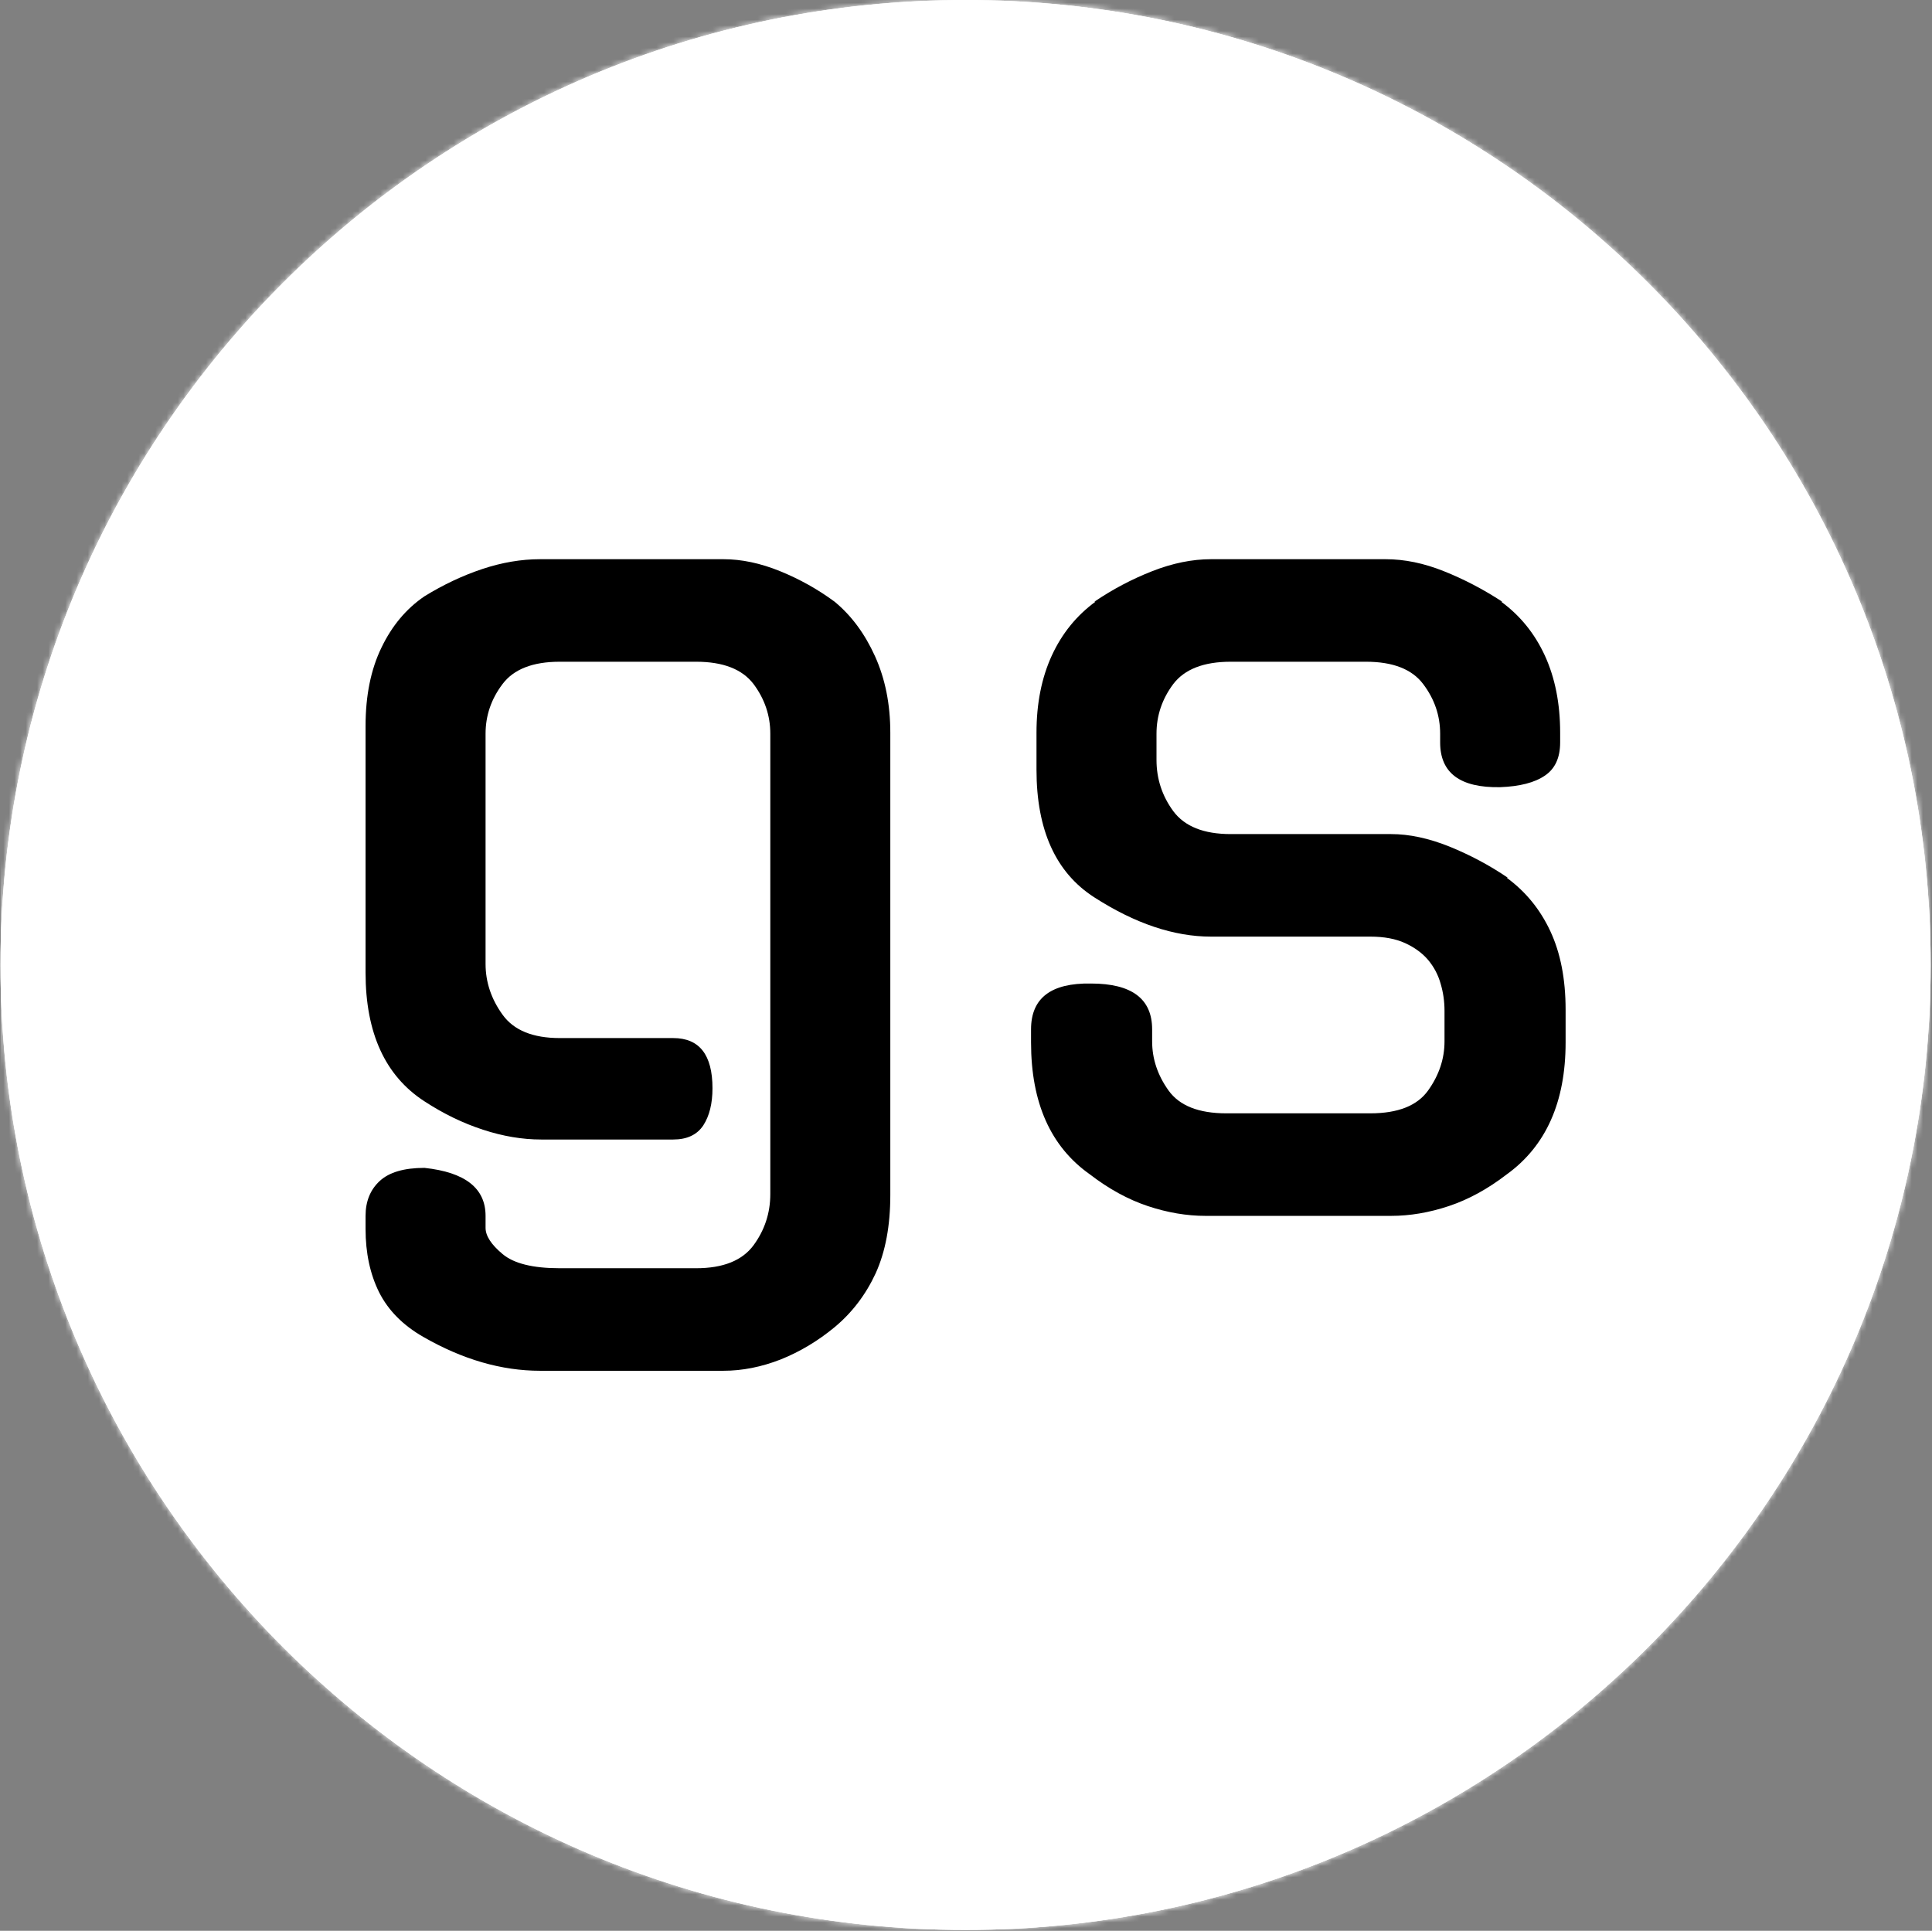<svg xmlns="http://www.w3.org/2000/svg" version="1.1" xmlns:xlink="http://www.w3.org/1999/xlink" xmlns:svgjs="http://svgjs.dev/svgjs" width="2000" height="1999" viewBox="0 0 2000 1999"><rect x="0" y="0" width="2000" height="1999" fill="#808080" stroke="none"/><g transform="matrix(1,0,0,1,-0.431,-0.431)"><svg viewBox="0 0 343 343" data-background-color="#000000" preserveAspectRatio="xMidYMid meet" height="1999" width="2000" xmlns="http://www.w3.org/2000/svg" xmlns:xlink="http://www.w3.org/1999/xlink"><g id="tight-bounds" transform="matrix(1,0,0,1,0.074,0.074)"><svg viewBox="0 0 342.852 342.852" height="342.852" width="342.852"><rect width="342.852" height="342.852" fill="#ffffff" mask="url(#255aa92d-37ff-4c9b-8db7-3dae83d7383a)" data-fill-palette-color="tertiary"></rect><g><svg></svg></g><g><svg viewBox="0 0 342.852 342.852" height="342.852" width="342.852"><g><path d="M0 171.426c0-94.676 76.75-171.426 171.426-171.426 94.676 0 171.426 76.75 171.426 171.426 0 94.676-76.75 171.426-171.426 171.426-94.676 0-171.426-76.75-171.426-171.426zM171.426 329.85c87.495 0 158.424-70.929 158.424-158.424 0-87.495-70.929-158.424-158.424-158.424-87.495 0-158.424 70.929-158.424 158.424 0 87.495 70.929 158.424 158.424 158.424z" data-fill-palette-color="tertiary" fill="#ffffff" stroke="transparent"></path><ellipse rx="164.569" ry="164.569" cx="171.426" cy="171.426" fill="#ffffff" stroke="transparent" stroke-width="0" fill-opacity="1" data-fill-palette-color="tertiary"></ellipse></g><g transform="matrix(1,0,0,1,64.847,99.339)"><svg viewBox="0 0 213.158 144.173" height="144.173" width="213.158"><g><svg viewBox="0 0 213.158 144.173" height="144.173" width="213.158"><g><svg viewBox="0 0 213.158 144.173" height="144.173" width="213.158"><g><svg viewBox="0 0 213.158 144.173" height="144.173" width="213.158"><g id="textblocktransform"><svg viewBox="0 0 213.158 144.173" height="144.173" width="213.158" id="textblock"><g><svg viewBox="0 0 213.158 144.173" height="144.173" width="213.158"><g transform="matrix(1,0,0,1,0,0)"><svg width="213.158" viewBox="3.55 -30.1 55 37.2" height="144.173" data-palette-color="#000000"><path d="M17.65-3.5L11.6-3.5Q10.3-3.5 8.93-3.95 7.55-4.4 6.25-5.25L6.25-5.25Q3.55-7 3.55-11.15L3.55-11.15 3.55-22.45Q3.55-24.55 4.28-26.05 5-27.55 6.25-28.4L6.25-28.4Q7.55-29.2 8.9-29.65 10.25-30.1 11.55-30.1L11.55-30.1 19.95-30.1Q21.2-30.1 22.55-29.55 23.9-29 25.05-28.15L25.05-28.15Q26.2-27.2 26.9-25.65 27.6-24.1 27.6-22.15L27.6-22.15 27.6-0.95Q27.6 1.15 26.93 2.63 26.25 4.1 25.05 5.1L25.05 5.1Q23.9 6.05 22.58 6.58 21.25 7.1 19.95 7.1L19.95 7.1 11.55 7.1Q8.9 7.1 6.2 5.55L6.2 5.55Q4.8 4.75 4.17 3.5 3.55 2.25 3.55 0.6L3.55 0.6 3.55 0Q3.55-1 4.2-1.6 4.85-2.2 6.25-2.2L6.25-2.2Q9.05-1.9 9.05 0L9.05 0 9.05 0.55Q9.05 1.1 9.83 1.75 10.6 2.4 12.45 2.4L12.45 2.4 18.7 2.4Q20.55 2.4 21.33 1.35 22.1 0.3 22.1-1L22.1-1 22.1-22.1Q22.1-23.35 21.33-24.38 20.55-25.4 18.7-25.4L18.7-25.4 12.45-25.4Q10.6-25.4 9.83-24.38 9.05-23.35 9.05-22.1L9.05-22.1 9.05-11.55Q9.05-10.3 9.83-9.22 10.6-8.15 12.45-8.15L12.45-8.15 17.65-8.15Q19.45-8.15 19.45-5.85L19.45-5.85Q19.45-4.8 19.03-4.15 18.6-3.5 17.65-3.5L17.65-3.5ZM43.2-17.5L50.55-17.5Q51.8-17.5 53.22-16.93 54.65-16.35 55.9-15.5L55.9-15.5 55.85-15.5Q57.15-14.55 57.85-13.05 58.55-11.55 58.55-9.45L58.55-9.45 58.55-7.95Q58.55-3.85 55.85-1.9L55.85-1.9Q54.55-0.9 53.2-0.45 51.85 0 50.55 0L50.55 0 42.05 0Q40.75 0 39.4-0.45 38.05-0.9 36.75-1.9L36.75-1.9Q34.05-3.8 34.05-7.95L34.05-7.95 34.05-8.55Q34.05-10.7 36.8-10.65L36.8-10.65Q39.6-10.65 39.6-8.55L39.6-8.55 39.6-8Q39.6-6.8 40.35-5.75 41.1-4.7 43-4.7L43-4.7 49.6-4.7Q51.5-4.7 52.25-5.75 53-6.8 53-8L53-8 53-9.4Q53-10.05 52.82-10.65 52.65-11.25 52.25-11.73 51.85-12.2 51.2-12.5 50.55-12.8 49.6-12.8L49.6-12.8 42.3-12.8Q39.75-12.8 36.95-14.6L36.95-14.6Q34.3-16.3 34.3-20.45L34.3-20.45 34.3-22.15Q34.3-24.15 35-25.68 35.7-27.2 37-28.15L37-28.15 36.95-28.15Q38.2-29 39.6-29.55 41-30.1 42.3-30.1L42.3-30.1 50.3-30.1Q51.6-30.1 52.97-29.55 54.35-29 55.65-28.15L55.65-28.15 55.6-28.15Q56.9-27.2 57.6-25.68 58.3-24.15 58.3-22.15L58.3-22.15 58.3-21.7Q58.3-20.65 57.6-20.18 56.9-19.7 55.55-19.65L55.55-19.65Q52.8-19.6 52.8-21.7L52.8-21.7 52.8-22.1Q52.8-23.35 52.02-24.38 51.25-25.4 49.4-25.4L49.4-25.4 43.2-25.4Q41.35-25.4 40.57-24.38 39.8-23.35 39.8-22.1L39.8-22.1 39.8-20.9Q39.8-19.6 40.57-18.55 41.35-17.5 43.2-17.5L43.2-17.5Z" opacity="1" transform="matrix(1,0,0,1,0,0)" fill="#000000" class="wordmark-text-0" data-fill-palette-color="quaternary" id="text-0"></path></svg></g></svg></g></svg></g></svg></g><g></g></svg></g></svg></g></svg></g></svg></g><defs></defs><mask id="255aa92d-37ff-4c9b-8db7-3dae83d7383a"><g id="SvgjsG1264"><svg viewBox="0 0 342.852 342.852" height="342.852" width="342.852"><g><svg></svg></g><g><svg viewBox="0 0 342.852 342.852" height="342.852" width="342.852"><g><path d="M0 171.426c0-94.676 76.75-171.426 171.426-171.426 94.676 0 171.426 76.75 171.426 171.426 0 94.676-76.75 171.426-171.426 171.426-94.676 0-171.426-76.75-171.426-171.426zM171.426 329.85c87.495 0 158.424-70.929 158.424-158.424 0-87.495-70.929-158.424-158.424-158.424-87.495 0-158.424 70.929-158.424 158.424 0 87.495 70.929 158.424 158.424 158.424z" fill="white" stroke="transparent"></path><ellipse rx="164.569" ry="164.569" cx="171.426" cy="171.426" fill="white" stroke="transparent" stroke-width="0" fill-opacity="1"></ellipse></g><g transform="matrix(1,0,0,1,64.847,99.339)"><svg viewBox="0 0 213.158 144.173" height="144.173" width="213.158"><g><svg viewBox="0 0 213.158 144.173" height="144.173" width="213.158"><g><svg viewBox="0 0 213.158 144.173" height="144.173" width="213.158"><g><svg viewBox="0 0 213.158 144.173" height="144.173" width="213.158"><g id="SvgjsG1263"><svg viewBox="0 0 213.158 144.173" height="144.173" width="213.158" id="SvgjsSvg1262"><g><svg viewBox="0 0 213.158 144.173" height="144.173" width="213.158"><g transform="matrix(1,0,0,1,0,0)"><svg width="213.158" viewBox="3.55 -30.1 55 37.2" height="144.173" data-palette-color="#000000"><path d="M17.65-3.5L11.6-3.5Q10.3-3.5 8.93-3.95 7.55-4.4 6.25-5.25L6.25-5.25Q3.55-7 3.55-11.15L3.55-11.15 3.55-22.45Q3.55-24.55 4.28-26.05 5-27.55 6.25-28.4L6.25-28.4Q7.55-29.2 8.9-29.65 10.25-30.1 11.55-30.1L11.55-30.1 19.95-30.1Q21.2-30.1 22.55-29.55 23.9-29 25.05-28.15L25.05-28.15Q26.2-27.2 26.9-25.65 27.6-24.1 27.6-22.15L27.6-22.15 27.6-0.95Q27.6 1.15 26.93 2.63 26.25 4.1 25.05 5.1L25.05 5.1Q23.9 6.05 22.58 6.58 21.25 7.1 19.95 7.1L19.95 7.1 11.55 7.1Q8.9 7.1 6.2 5.55L6.2 5.55Q4.8 4.75 4.17 3.5 3.55 2.25 3.55 0.6L3.55 0.6 3.55 0Q3.55-1 4.2-1.6 4.85-2.2 6.25-2.2L6.25-2.2Q9.05-1.9 9.05 0L9.05 0 9.05 0.55Q9.05 1.1 9.83 1.75 10.6 2.4 12.45 2.4L12.45 2.4 18.7 2.4Q20.55 2.4 21.33 1.35 22.1 0.3 22.1-1L22.1-1 22.1-22.1Q22.1-23.35 21.33-24.38 20.55-25.4 18.7-25.4L18.7-25.4 12.45-25.4Q10.6-25.4 9.83-24.38 9.05-23.35 9.05-22.1L9.05-22.1 9.05-11.55Q9.05-10.3 9.83-9.22 10.6-8.15 12.45-8.15L12.45-8.15 17.65-8.15Q19.45-8.15 19.45-5.85L19.45-5.85Q19.45-4.8 19.03-4.15 18.6-3.5 17.65-3.5L17.65-3.5ZM43.2-17.5L50.55-17.5Q51.8-17.5 53.22-16.93 54.65-16.35 55.9-15.5L55.9-15.5 55.85-15.5Q57.15-14.55 57.85-13.05 58.55-11.55 58.55-9.45L58.55-9.45 58.55-7.95Q58.55-3.85 55.85-1.9L55.85-1.9Q54.55-0.9 53.2-0.45 51.85 0 50.55 0L50.55 0 42.05 0Q40.75 0 39.4-0.45 38.05-0.9 36.75-1.9L36.75-1.9Q34.05-3.8 34.05-7.95L34.05-7.95 34.05-8.55Q34.05-10.7 36.8-10.65L36.8-10.65Q39.6-10.65 39.6-8.55L39.6-8.55 39.6-8Q39.6-6.8 40.35-5.75 41.1-4.7 43-4.7L43-4.7 49.6-4.7Q51.5-4.7 52.25-5.75 53-6.8 53-8L53-8 53-9.4Q53-10.05 52.82-10.65 52.65-11.25 52.25-11.73 51.85-12.2 51.2-12.5 50.55-12.8 49.6-12.8L49.6-12.8 42.3-12.8Q39.75-12.8 36.95-14.6L36.95-14.6Q34.3-16.3 34.3-20.45L34.3-20.45 34.3-22.15Q34.3-24.15 35-25.68 35.7-27.2 37-28.15L37-28.15 36.95-28.15Q38.2-29 39.6-29.55 41-30.1 42.3-30.1L42.3-30.1 50.3-30.1Q51.6-30.1 52.97-29.55 54.35-29 55.65-28.15L55.65-28.15 55.6-28.15Q56.9-27.2 57.6-25.68 58.3-24.15 58.3-22.15L58.3-22.15 58.3-21.7Q58.3-20.65 57.6-20.18 56.9-19.7 55.55-19.65L55.55-19.65Q52.8-19.6 52.8-21.7L52.8-21.7 52.8-22.1Q52.8-23.35 52.02-24.38 51.25-25.4 49.4-25.4L49.4-25.4 43.2-25.4Q41.35-25.4 40.57-24.38 39.8-23.35 39.8-22.1L39.8-22.1 39.8-20.9Q39.8-19.6 40.57-18.55 41.35-17.5 43.2-17.5L43.2-17.5Z" opacity="1" transform="matrix(1,0,0,1,0,0)" fill="black" class="wordmark-text-0" id="SvgjsPath1261"></path></svg></g></svg></g></svg></g></svg></g><g></g></svg></g></svg></g></svg></g></svg></g><defs><mask></mask></defs></svg><rect width="342.852" height="342.852" fill="black" stroke="none" visibility="hidden"></rect></g></mask><linearGradient x1="0.054" x2="0.941" y1="0.5" y2="0.5" id="03625707-3403-4615-8f1d-8c22bf923898"><stop stop-color="#9c7945" offset="0"></stop><stop stop-color="#faf3aa" offset="0.498"></stop><stop stop-color="#9c7945" offset="1"></stop></linearGradient></svg><rect width="342.852" height="342.852" fill="none" stroke="none" visibility="hidden"></rect></g></svg></g></svg>